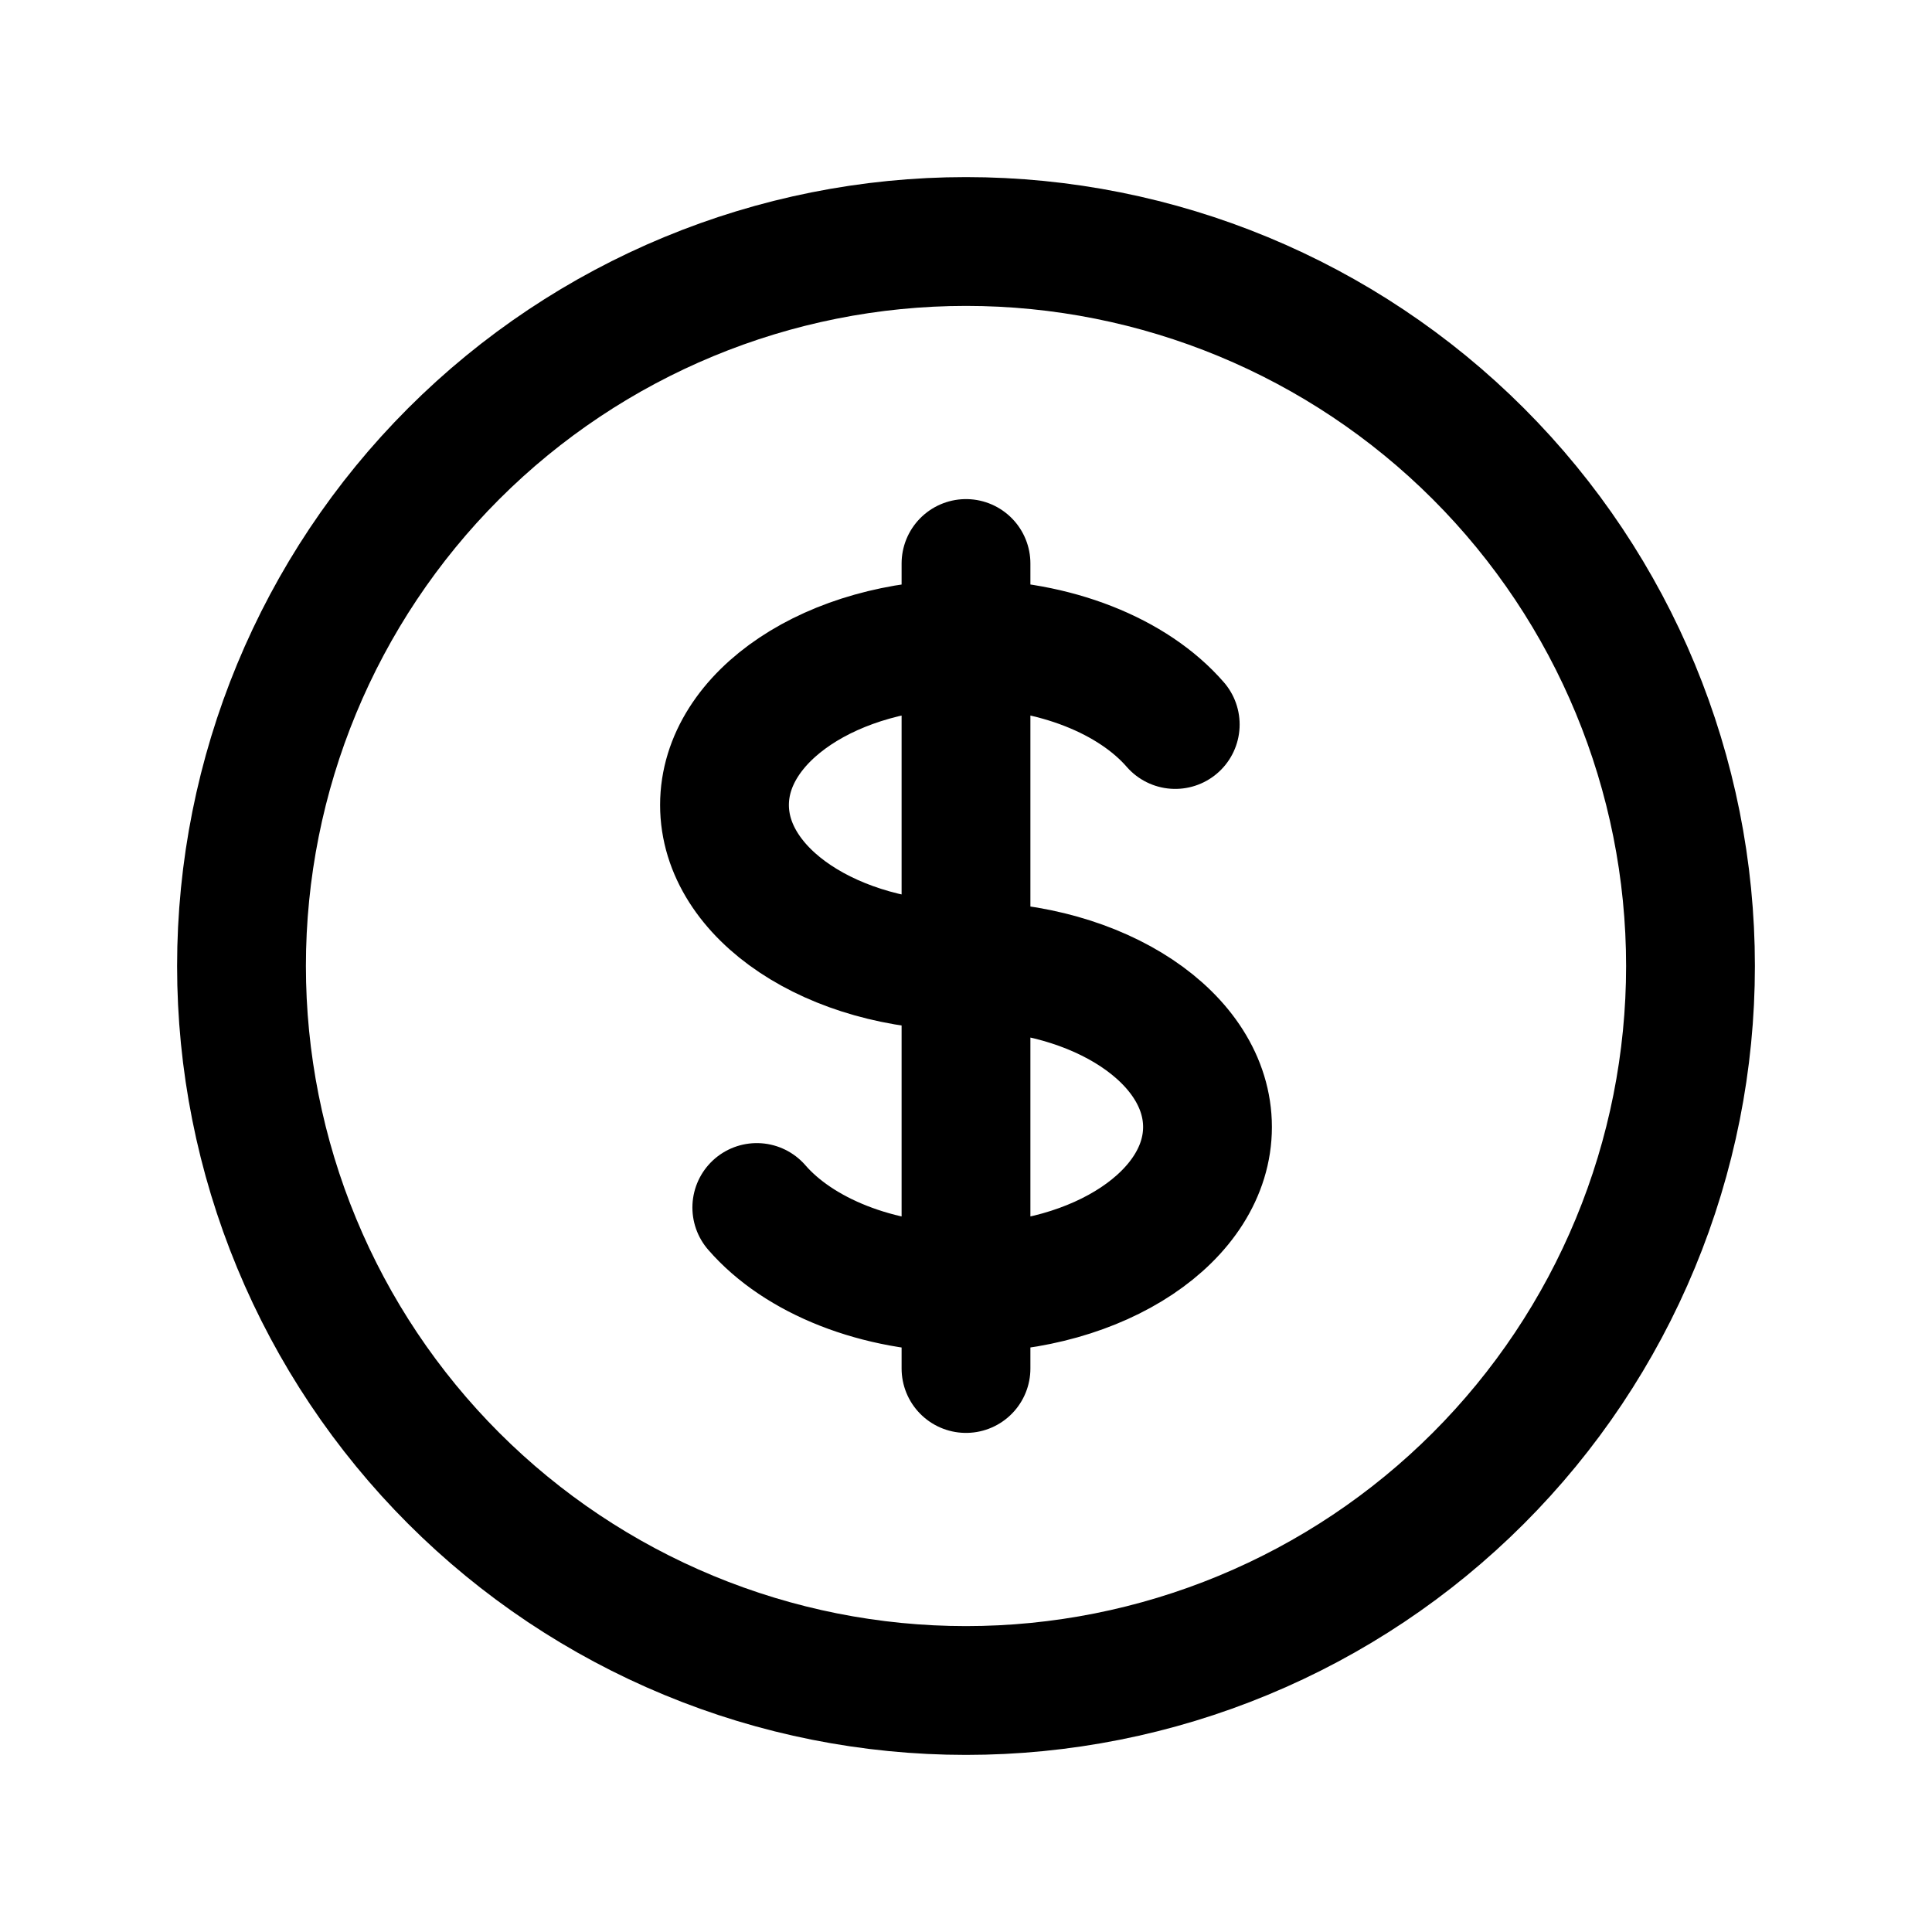 <svg width="60" height="60" viewBox="0 0 60 60" fill="none" xmlns="http://www.w3.org/2000/svg">
<path d="M30 20C25.858 20 22.5 22.238 22.5 25C22.5 27.762 25.858 30 30 30C34.142 30 37.5 32.237 37.5 35C37.5 37.763 34.142 40 30 40M30 20C32.775 20 35.2 21.005 36.498 22.5M30 20V17.5M30 20V40M30 40V42.5M30 40C27.225 40 24.8 38.995 23.503 37.5M52.5 30C52.5 32.955 51.918 35.881 50.787 38.61C49.657 41.34 47.999 43.821 45.91 45.91C43.821 47.999 41.34 49.657 38.61 50.787C35.881 51.918 32.955 52.5 30 52.5C27.045 52.5 24.119 51.918 21.39 50.787C18.66 49.657 16.179 47.999 14.09 45.91C12.001 43.821 10.343 41.34 9.213 38.61C8.082 35.881 7.5 32.955 7.5 30C7.5 24.033 9.871 18.31 14.09 14.09C18.31 9.871 24.033 7.5 30 7.5C35.967 7.5 41.69 9.871 45.91 14.09C50.13 18.31 52.5 24.033 52.5 30Z" stroke="black" stroke-width="4" stroke-linecap="round" stroke-linejoin="round"/>
</svg>
